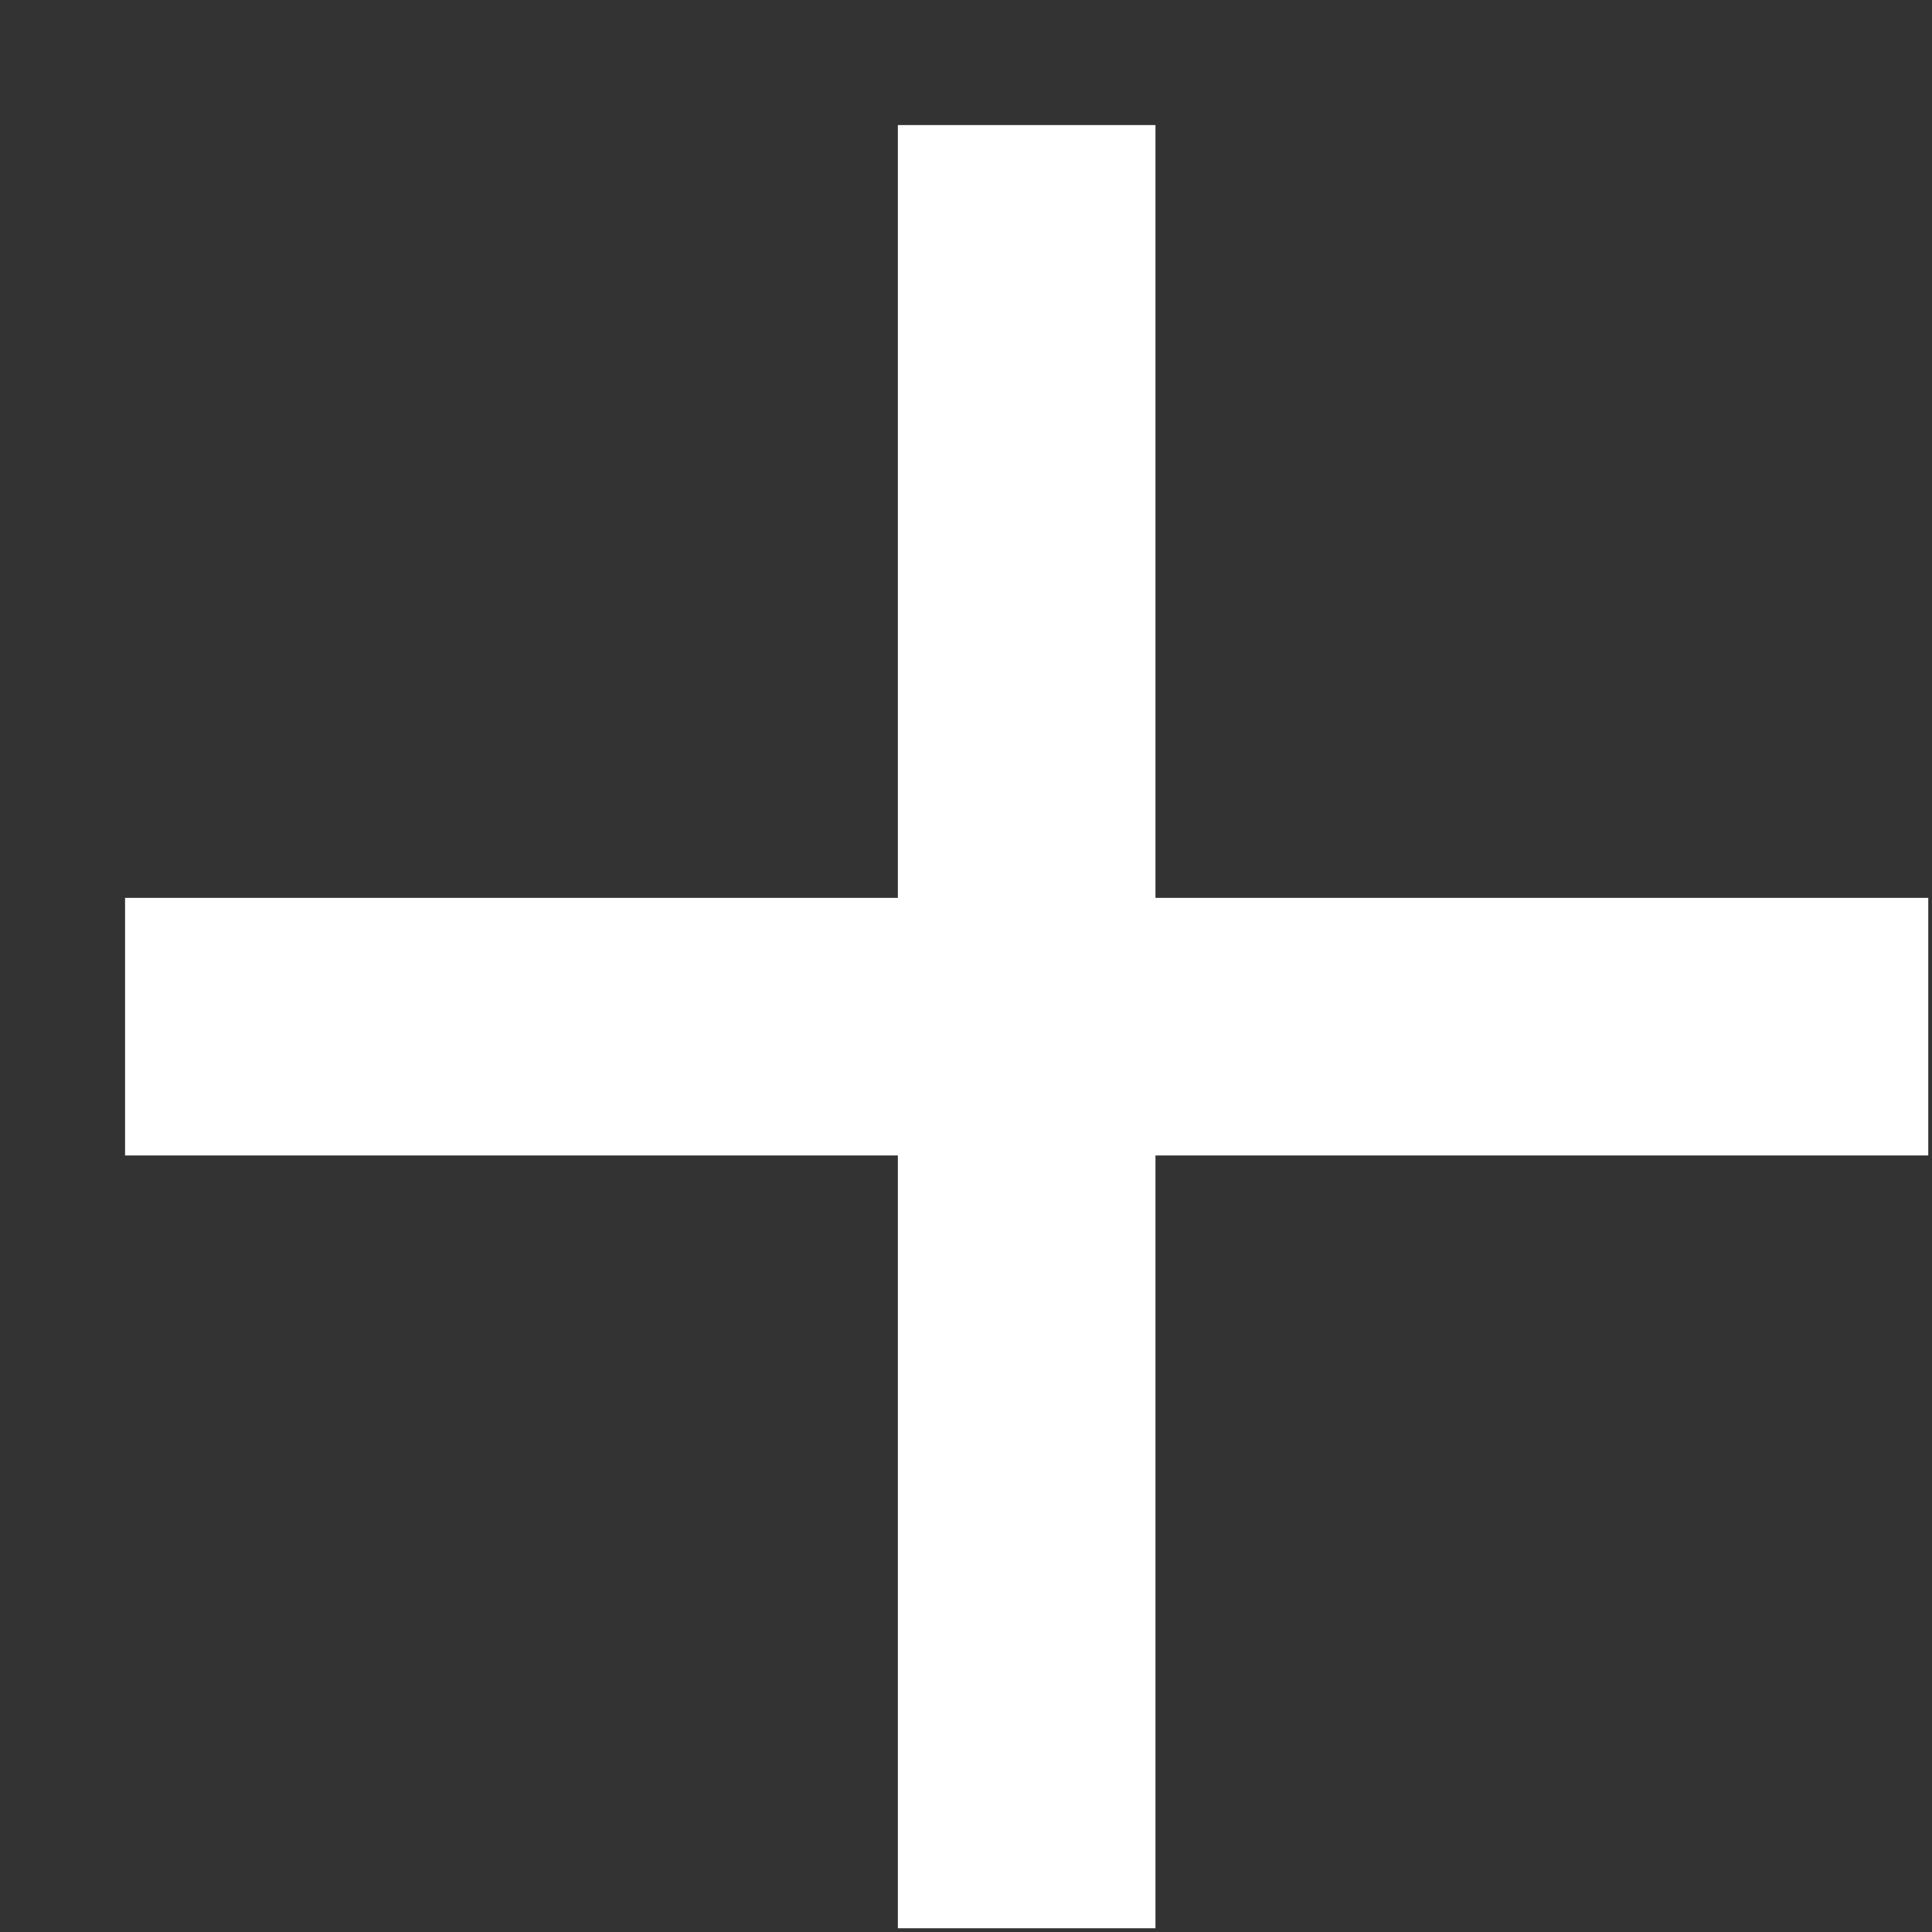 <svg width="15" height="15" viewBox="0 0 15 15" fill="none" xmlns="http://www.w3.org/2000/svg">
<rect x="0" y="0" width="15" height="15" fill="#333333" stroke="none"/>
<path d="M6.971 8.971L0.971 8.971L0.971 6.971L6.971 6.971L6.971 0.971L8.971 0.971L8.971 6.971L14.971 6.971L14.971 8.971L8.971 8.971L8.971 14.971L6.971 14.971L6.971 8.971Z" fill="white"/>
</svg>
